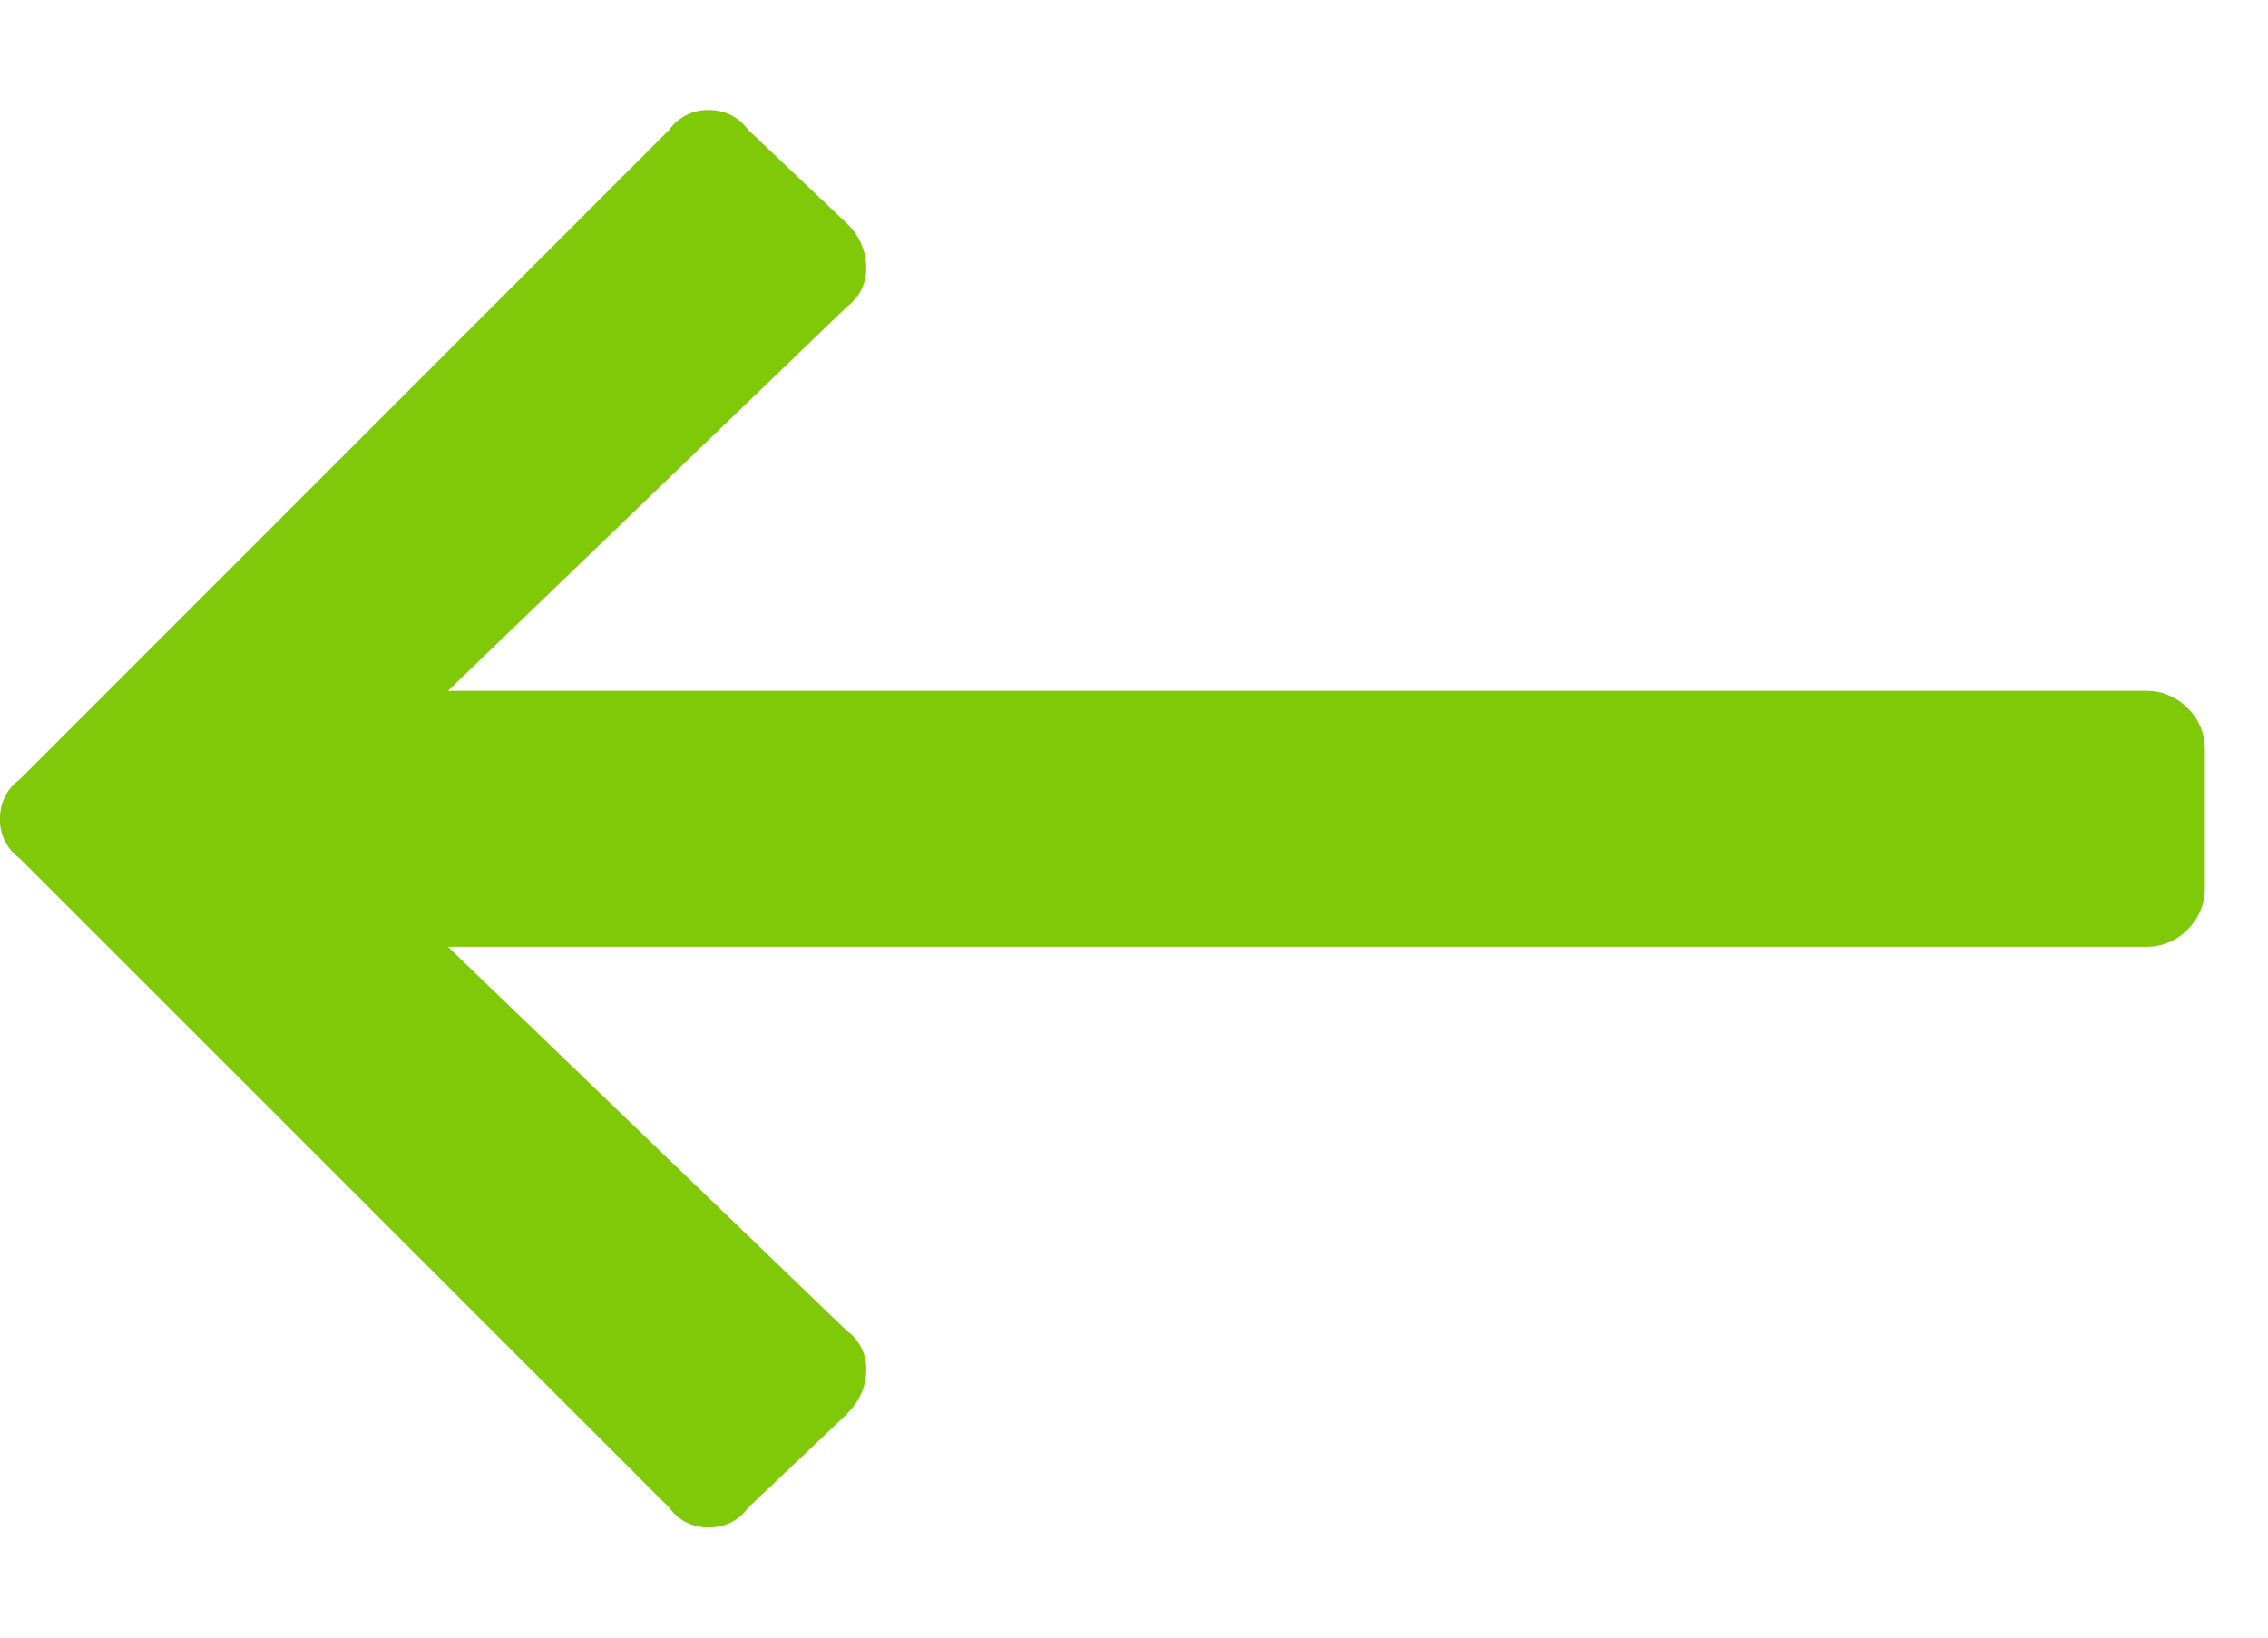 <svg xmlns="http://www.w3.org/2000/svg" width="18" height="13" viewBox="0 0 18 13">
    <path fill="#7FC908" fill-rule="evenodd" d="M5.937 11.969a.371.371 0 0 1-.312.156.371.371 0 0 1-.313-.156L.156 6.813A.371.371 0 0 1 0 6.5c0-.13.052-.234.156-.312L5.312 1.03a.371.371 0 0 1 .313-.156c.13 0 .234.052.312.156l.782.742a.486.486 0 0 1 .156.352c0 .13-.052.234-.156.313L3.555 5.484H17.03c.13 0 .241.046.332.137a.452.452 0 0 1 .137.332v1.094c0 .13-.046.24-.137.332a.452.452 0 0 1-.332.137H3.555l3.164 3.047a.371.371 0 0 1 .156.312c0 .13-.052.247-.156.352l-.782.742z"/>
</svg>
